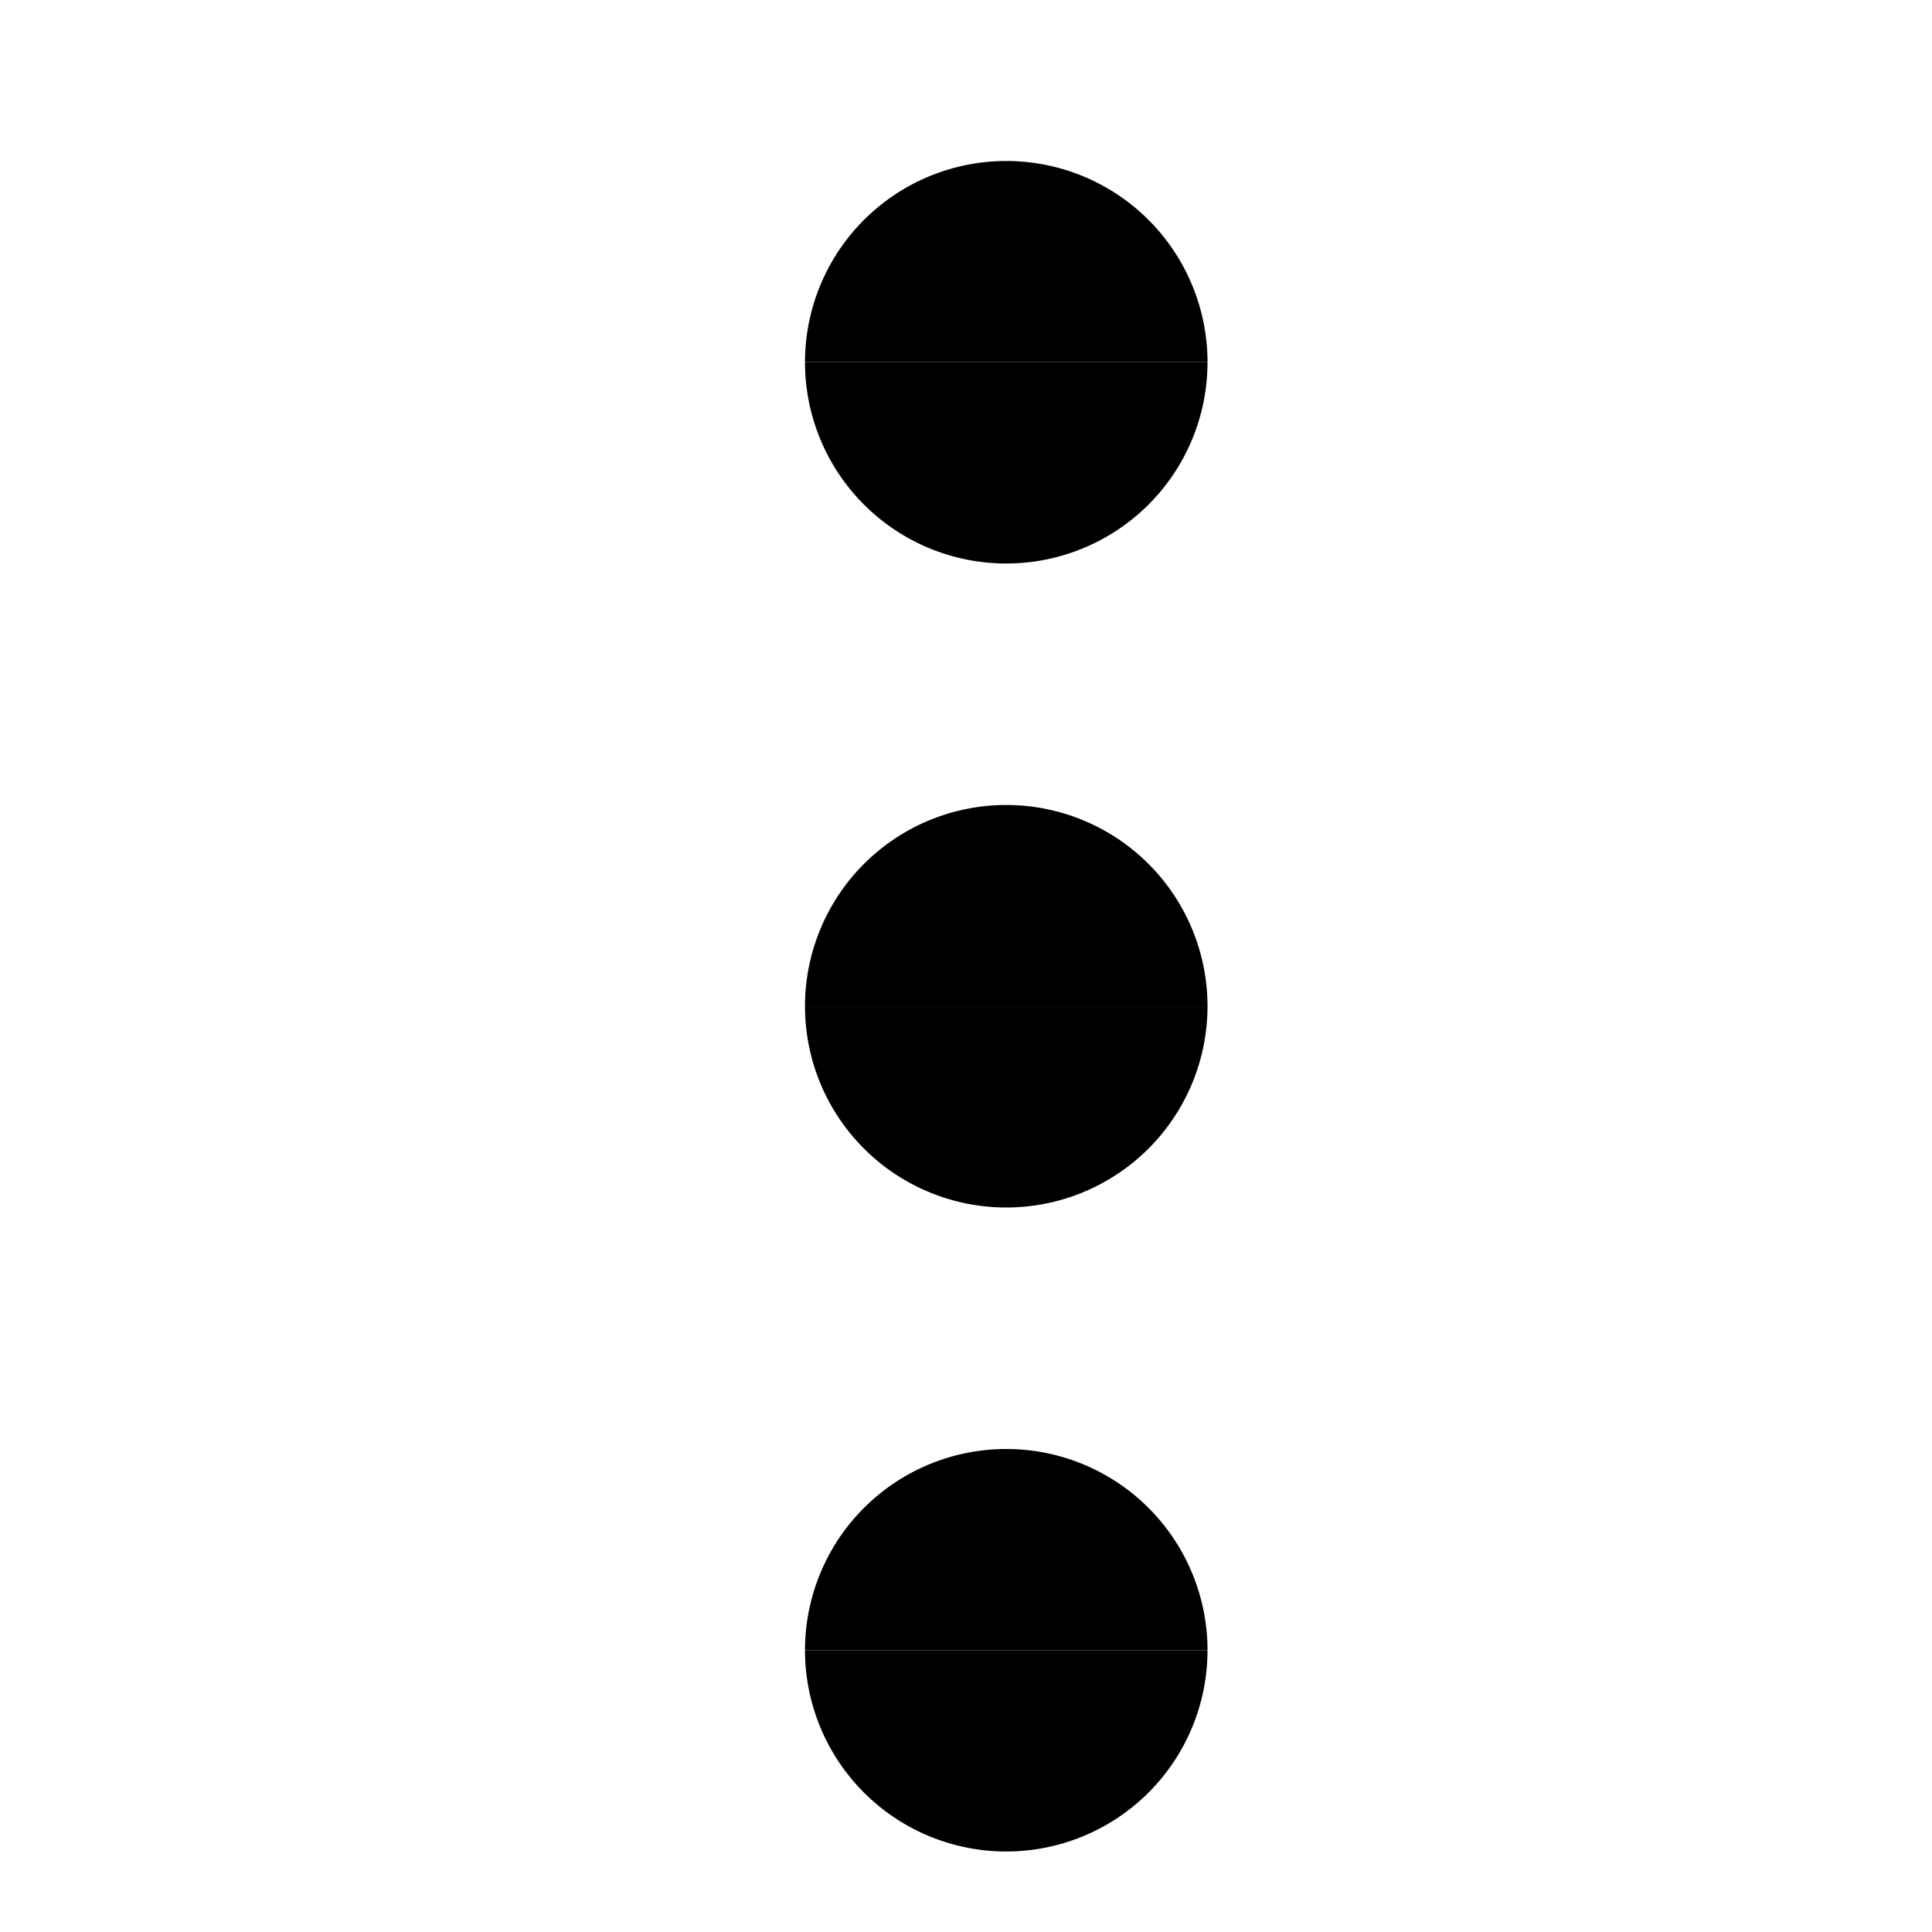 <svg xmlns="http://www.w3.org/2000/svg"
     xmlns:xlink="http://www.w3.org/1999/xlink"
     fill="#000000" viewBox="0 0 24 24" width="24px" height="24px">
  <defs>
    <g id="circle">
      <path d="M 0 2.5 a 2.5 2.5 0 0 1 5 0" />
      <path d="M 0 2.5 a 2.5 2.5 0 0 0 5 0" />
    </g>
  </defs>
  <use xlink:href="#circle" x="10" y="2" />
  <use xlink:href="#circle" x="10" y="10" />
  <use xlink:href="#circle" x="10" y="18" />
</svg>
